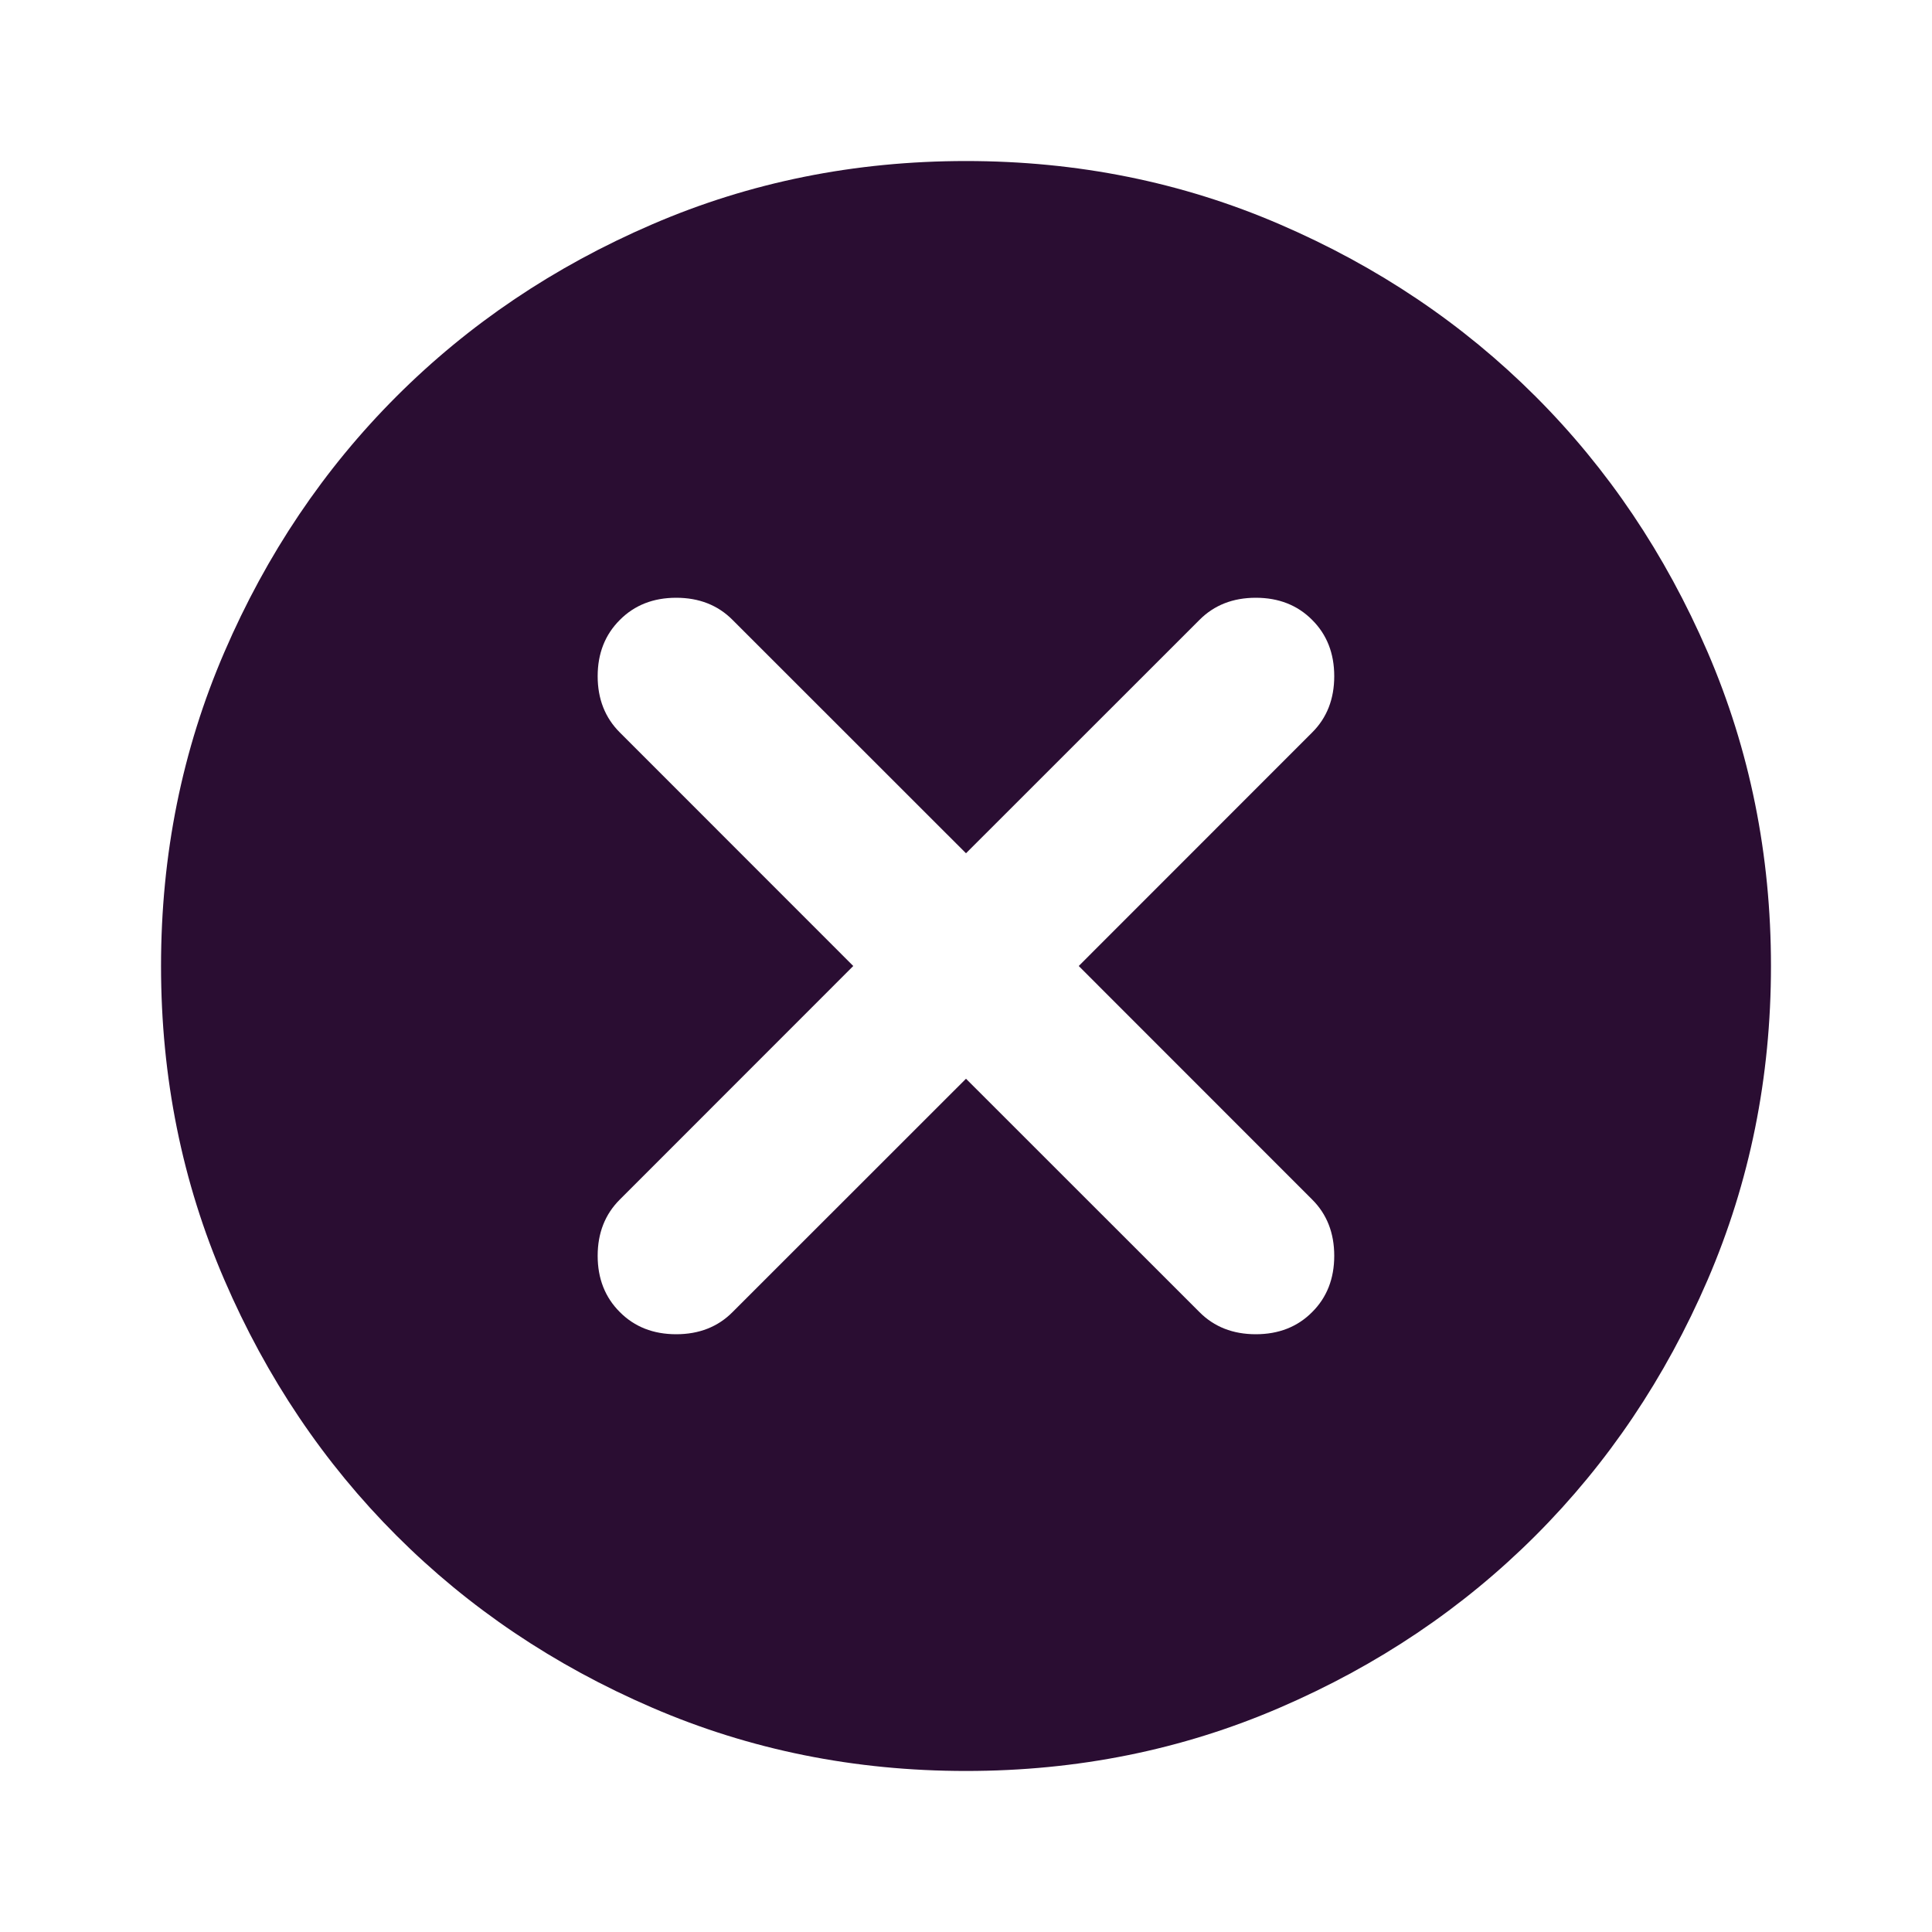 <svg width="20" height="20" viewBox="0 0 20 20" fill="none" xmlns="http://www.w3.org/2000/svg">
<g id="cancel_FILL1_wght400_GRAD0_opsz24 (5) 1">
<path id="Vector" d="M10 11.167L12.417 13.583C12.569 13.736 12.764 13.812 13 13.812C13.236 13.812 13.431 13.736 13.583 13.583C13.736 13.431 13.812 13.236 13.812 13C13.812 12.764 13.736 12.569 13.583 12.417L11.167 10L13.583 7.583C13.736 7.431 13.812 7.236 13.812 7C13.812 6.764 13.736 6.569 13.583 6.417C13.431 6.264 13.236 6.188 13 6.188C12.764 6.188 12.569 6.264 12.417 6.417L10 8.833L7.583 6.417C7.431 6.264 7.236 6.188 7 6.188C6.764 6.188 6.569 6.264 6.417 6.417C6.264 6.569 6.187 6.764 6.187 7C6.187 7.236 6.264 7.431 6.417 7.583L8.833 10L6.417 12.417C6.264 12.569 6.187 12.764 6.187 13C6.187 13.236 6.264 13.431 6.417 13.583C6.569 13.736 6.764 13.812 7 13.812C7.236 13.812 7.431 13.736 7.583 13.583L10 11.167ZM10 18.333C8.847 18.333 7.764 18.115 6.75 17.677C5.736 17.24 4.854 16.646 4.104 15.896C3.354 15.146 2.76 14.264 2.323 13.25C1.885 12.236 1.667 11.153 1.667 10C1.667 8.847 1.885 7.764 2.323 6.75C2.76 5.736 3.354 4.854 4.104 4.104C4.854 3.354 5.736 2.76 6.75 2.323C7.764 1.885 8.847 1.667 10 1.667C11.153 1.667 12.236 1.885 13.25 2.323C14.264 2.76 15.146 3.354 15.896 4.104C16.646 4.854 17.239 5.736 17.677 6.75C18.114 7.764 18.333 8.847 18.333 10C18.333 11.153 18.114 12.236 17.677 13.25C17.239 14.264 16.646 15.146 15.896 15.896C15.146 16.646 14.264 17.24 13.25 17.677C12.236 18.115 11.153 18.333 10 18.333Z" fill="#2A0D32"/>
</g>
</svg>
